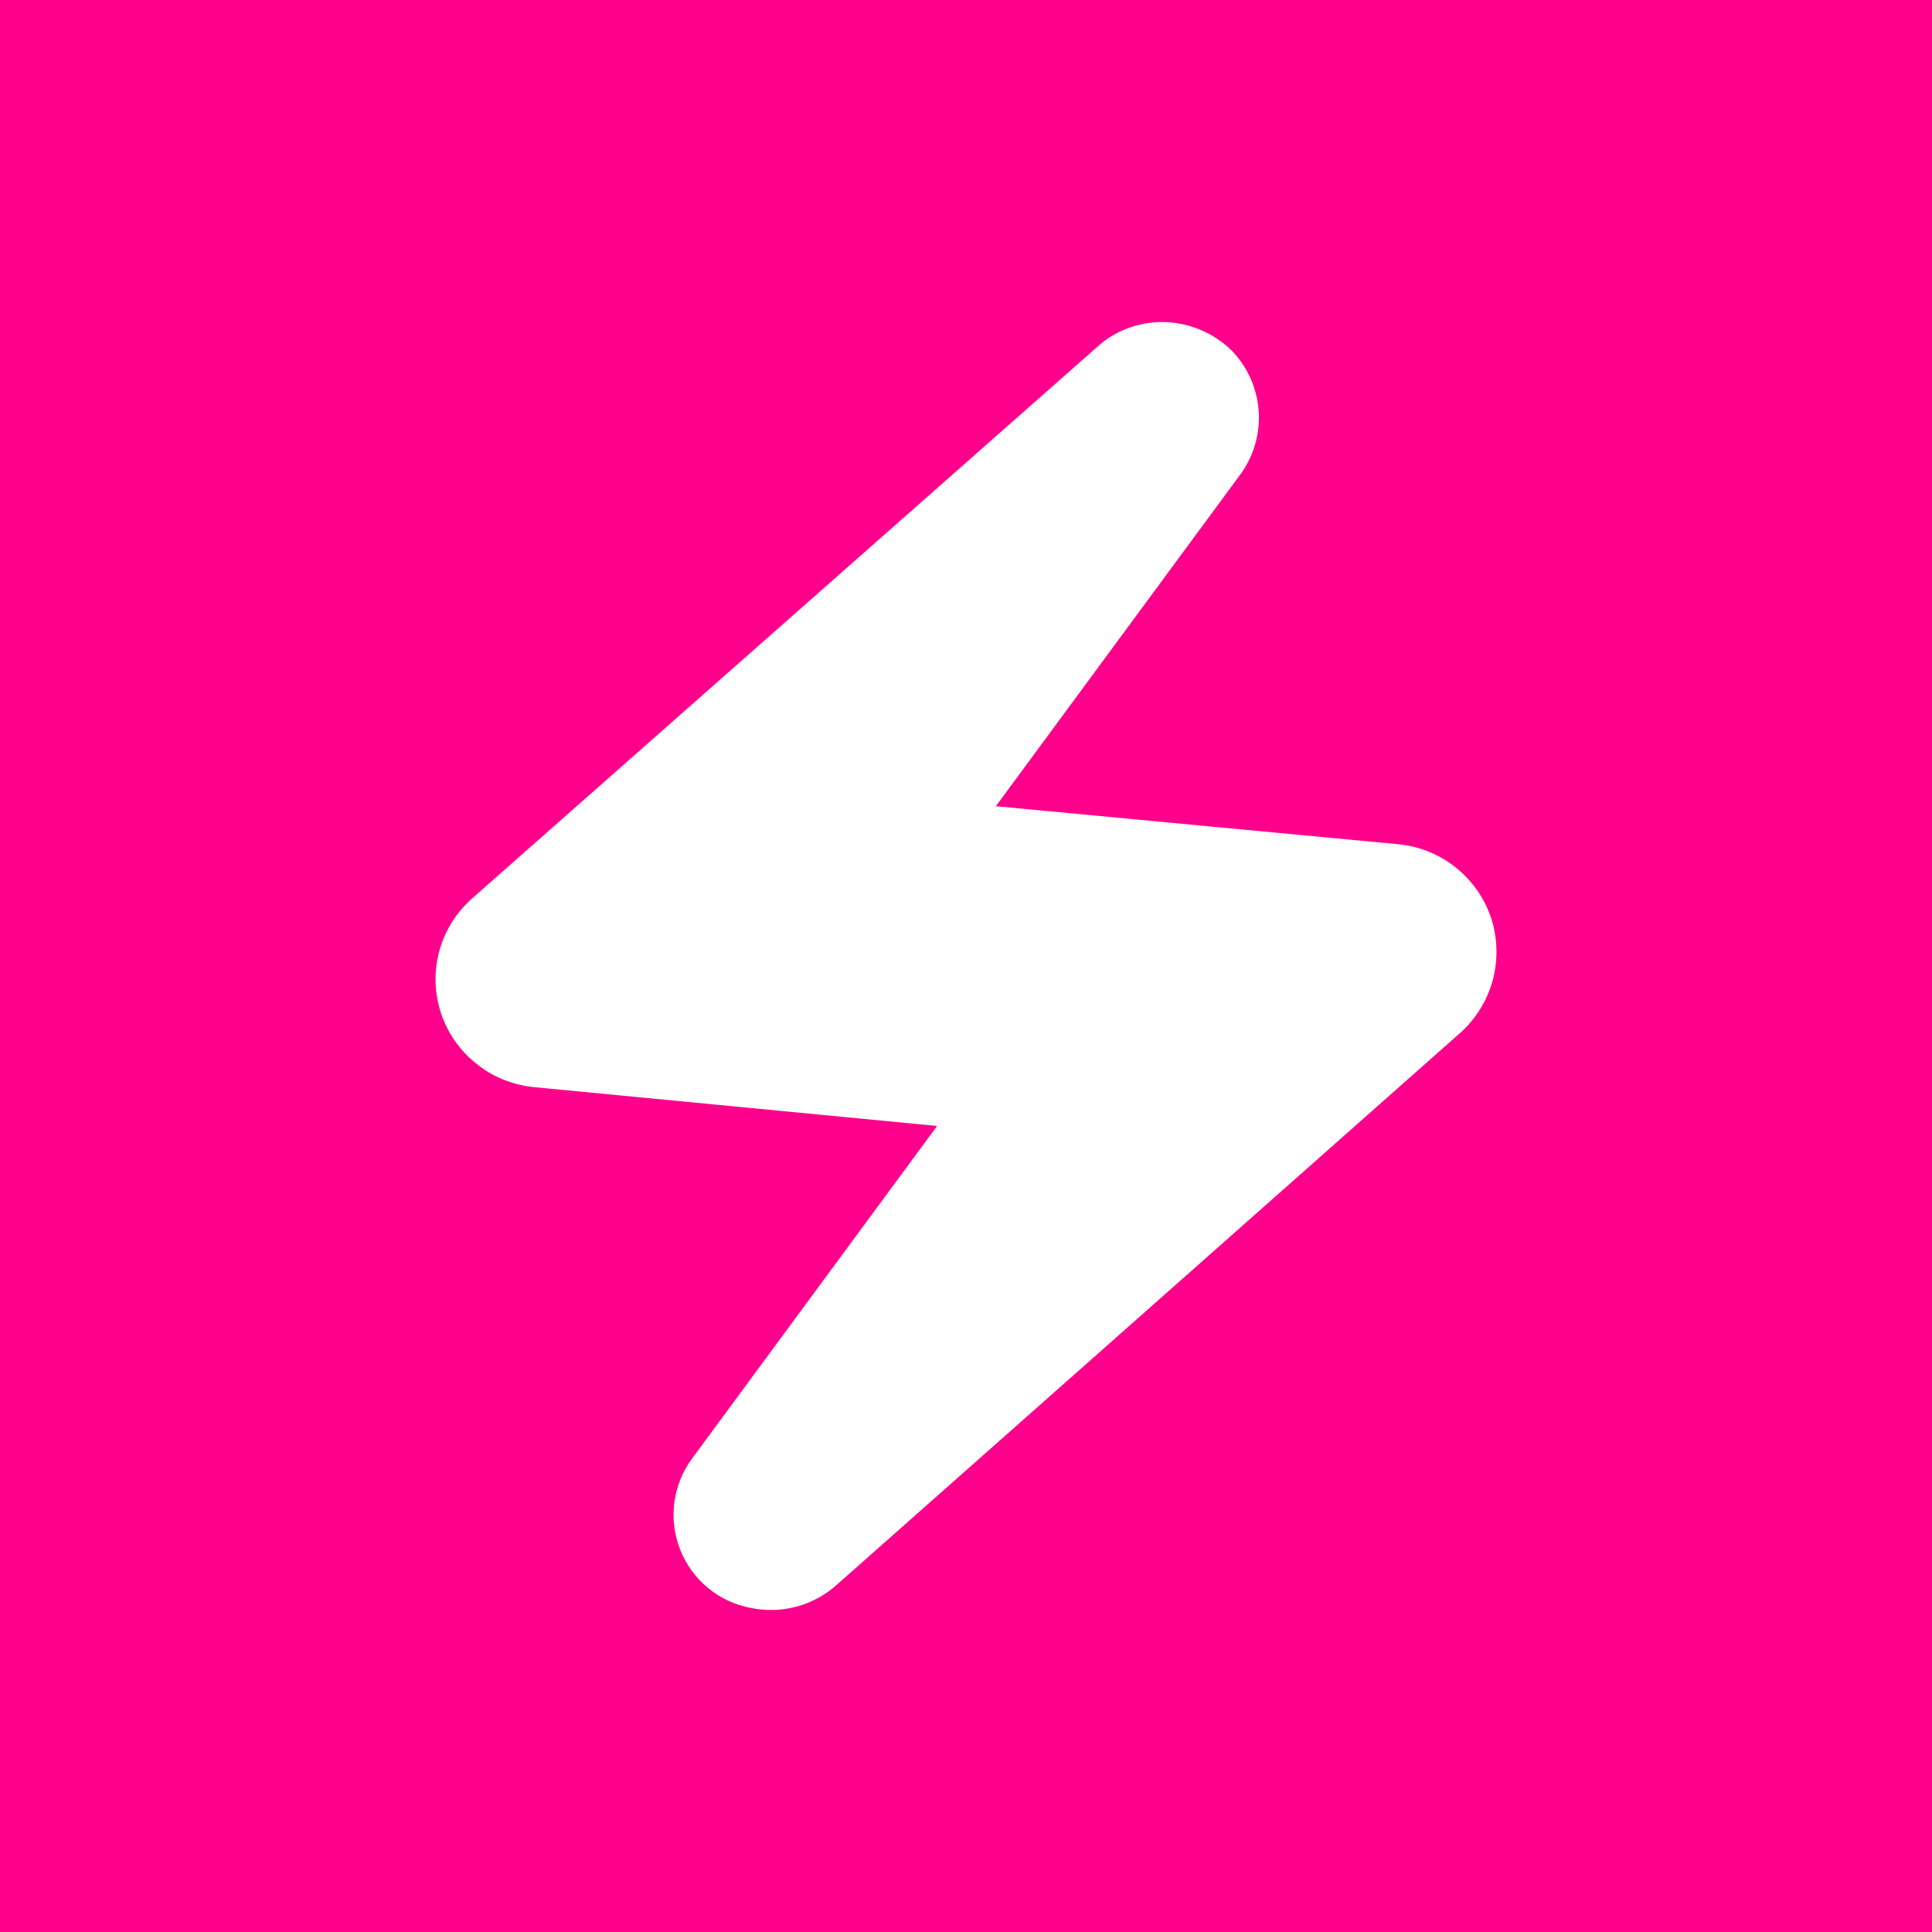 <svg width="24" height="24" viewBox="0 0 24 24" fill="none" xmlns="http://www.w3.org/2000/svg">
<rect x="0" y="0" width="24" height="24" fill="#333333" stroke="none"/>
<g clip-path="url(#clip0_328_26152)">
<path d="M24 0H0V24H24V0Z" fill="#FF008C"/>
<path d="M9.326 19.974C9.513 20.013 9.706 20.008 9.891 19.959C10.076 19.91 10.246 19.819 10.389 19.692L18.146 12.825C18.339 12.65 18.478 12.422 18.545 12.17C18.611 11.918 18.604 11.652 18.523 11.403C18.439 11.153 18.284 10.933 18.076 10.77C17.869 10.607 17.618 10.508 17.355 10.486L12.371 10.015L15.416 5.883C15.58 5.653 15.657 5.374 15.635 5.093C15.612 4.812 15.492 4.549 15.294 4.348C15.065 4.128 14.76 4.003 14.442 4C14.141 4 13.849 4.108 13.628 4.311L5.862 11.163C5.714 11.294 5.597 11.456 5.519 11.637C5.441 11.818 5.404 12.014 5.411 12.211C5.418 12.408 5.468 12.601 5.558 12.776C5.648 12.952 5.776 13.105 5.932 13.225C6.139 13.39 6.394 13.484 6.657 13.507L11.641 13.987L8.596 18.12C8.478 18.28 8.403 18.468 8.377 18.665C8.351 18.863 8.376 19.063 8.449 19.249C8.521 19.434 8.64 19.598 8.794 19.725C8.947 19.852 9.13 19.937 9.326 19.974Z" fill="white"/>
</g>
<defs>
<clipPath id="clip0_328_26152">
<rect width="24" height="24" fill="white"/>
</clipPath>
</defs>
</svg>
